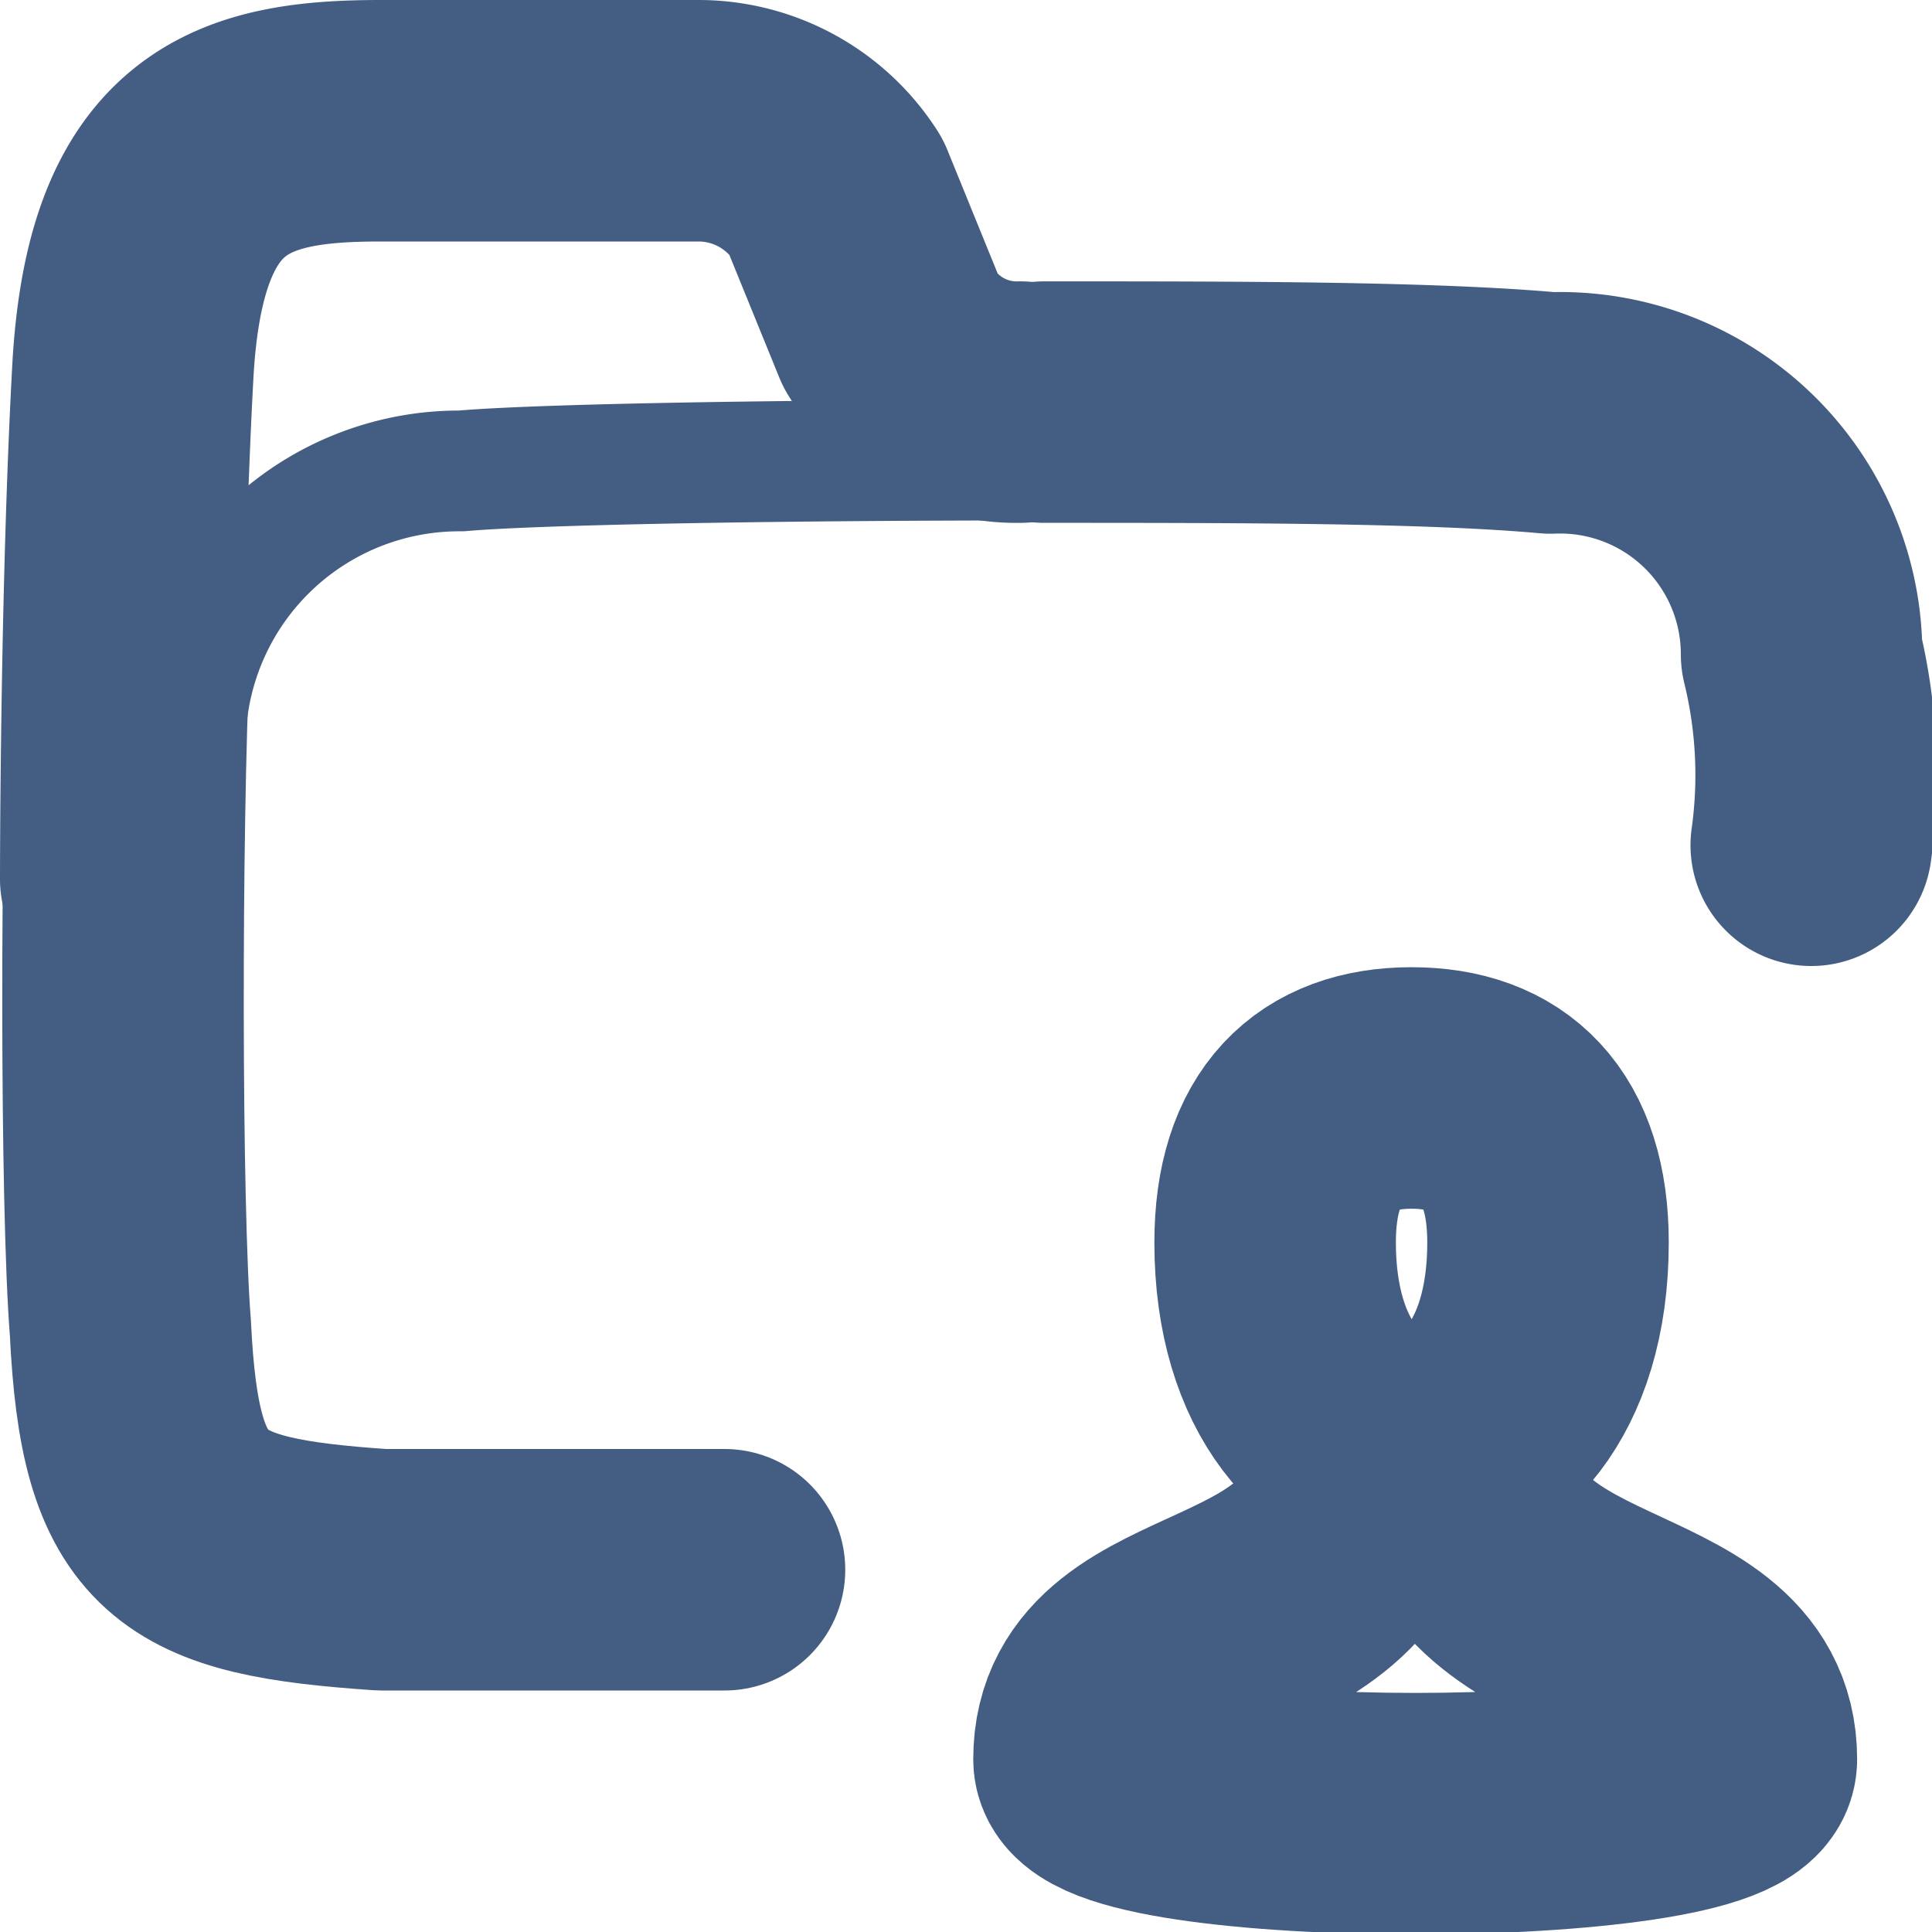 <svg xmlns="http://www.w3.org/2000/svg" width="16" height="16" viewBox="0 0 16 16"><defs><style>.cls-1{fill:#e04c59;opacity:0;}.cls-2,.cls-3,.cls-4,.cls-5{fill:none;stroke:#445d82;}.cls-2,.cls-3,.cls-4{stroke-linecap:round;}.cls-2,.cls-3{stroke-linejoin:round;}.cls-2,.cls-4,.cls-5{stroke-width:2px;}.cls-4,.cls-5{stroke-miterlimit:10;fill-rule:evenodd;}</style></defs><g id="_16_User_Folder" data-name="16_User_Folder"><rect id="Container" class="cls-1" width="16" height="16"/><path class="cls-2" d="M8.65,3.33c1.61,0,3.19,0,4.19.09a2,2,0,0,1,2.08,2A4.2,4.2,0,0,1,15,7"/><path class="cls-3" d="M1.55,5.9a2.27,2.27,0,0,1,2.27-2c.56-.05,2.39-.09,4.83-.09"/><path class="cls-2" d="M6,13c-.62,0-2.58,0-2.84,0-1.6-.11-2-.34-2.08-2C1,10,1,6.87,1.07,5.39"/><path class="cls-2" d="M1,7.28s0-2.36.1-4.2S2,1,3.15,1H5.79a1.35,1.35,0,0,1,1.13.62l.46,1.13a1.22,1.22,0,0,0,1.07.58"/><path class="cls-4" d="M12.08,12c0,1.67,2.3,1.26,2.3,2.57,0,.6-5.32.6-5.32,0,0-1.31,2.26-.87,2.26-2.53"/><path class="cls-5" d="M11.69,12c.53,0,1.13-.55,1.13-1.71,0-.88-.43-1.28-1.13-1.28s-1.13.4-1.13,1.28C10.56,11.43,11.15,12,11.69,12Z"/></g></svg>